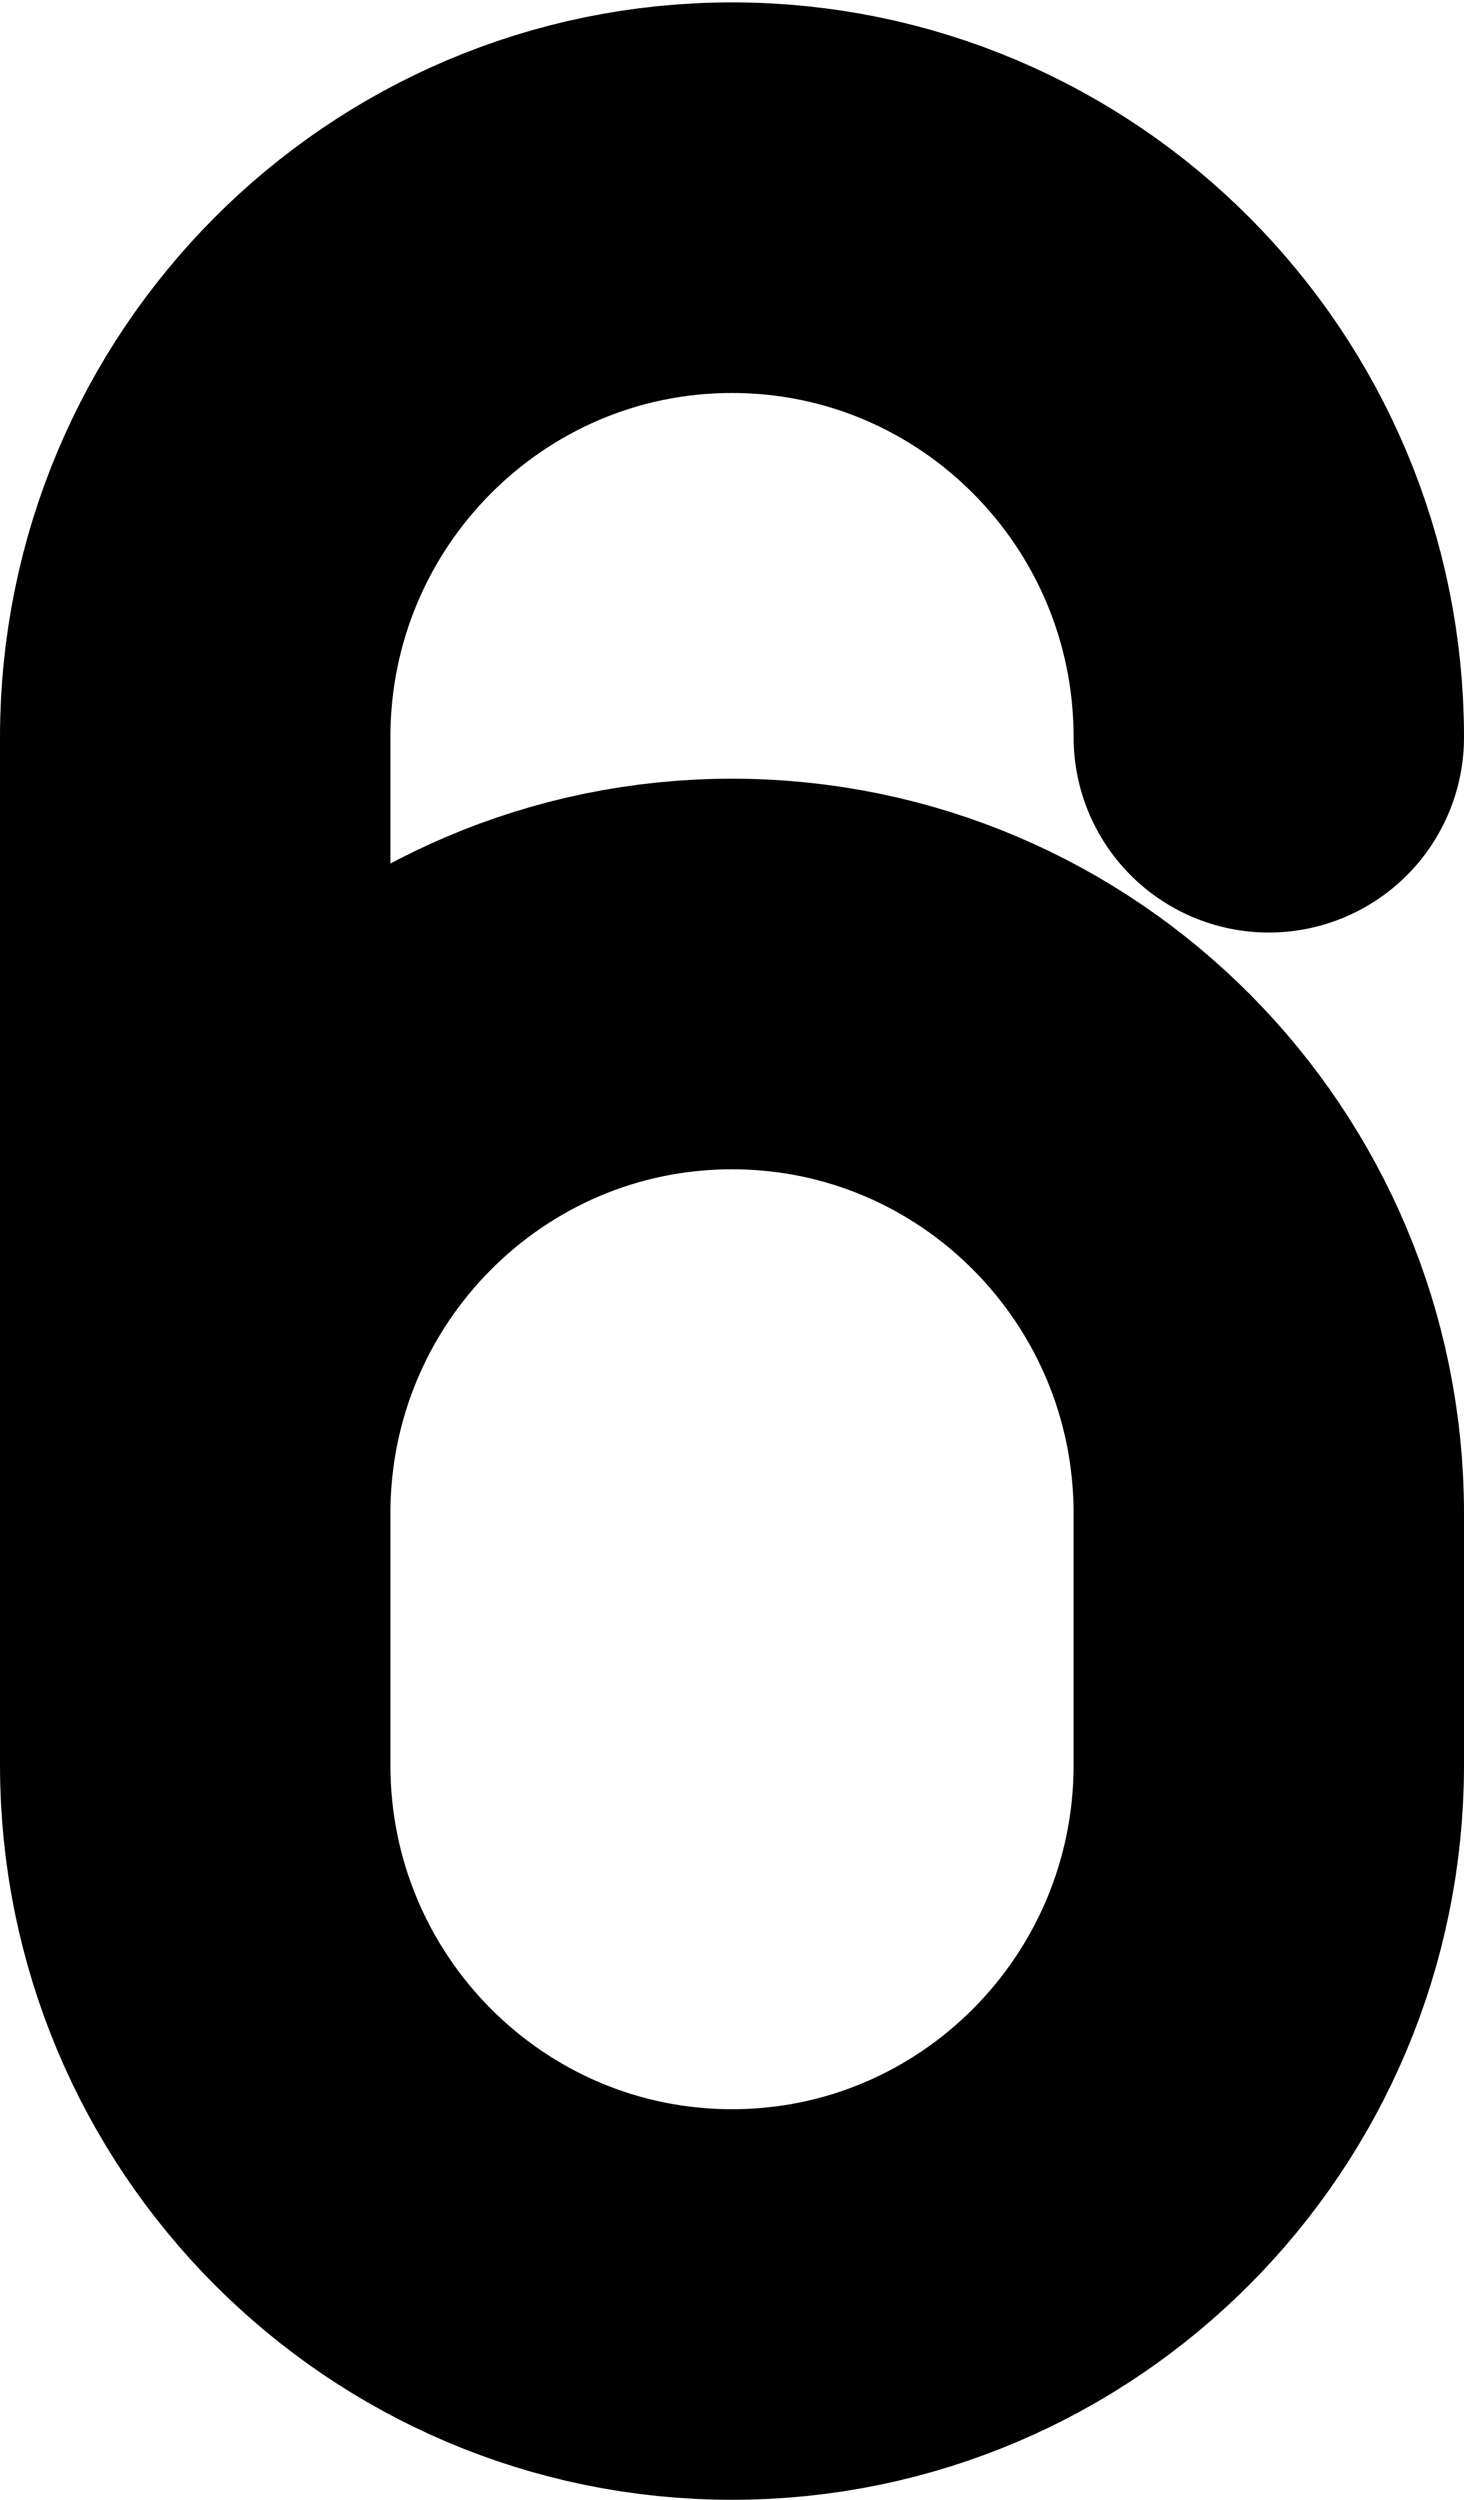 <svg id="orbs" xmlns="http://www.w3.org/2000/svg" viewBox="0 0 300 512"><defs><style>.cls-1{fill:none;stroke:#000;stroke-linecap:round;stroke-linejoin:round;stroke-width:80px;}</style></defs><path class="cls-1" d="M40,310c0-61,49.25-110.51,110-110.51S260,249,260,310v51.49c0,61-49.25,110.51-110,110.51S40,422.52,40,361.49V151C40,90,89.25,40.49,150,40.49S260,90,260,151"/></svg>